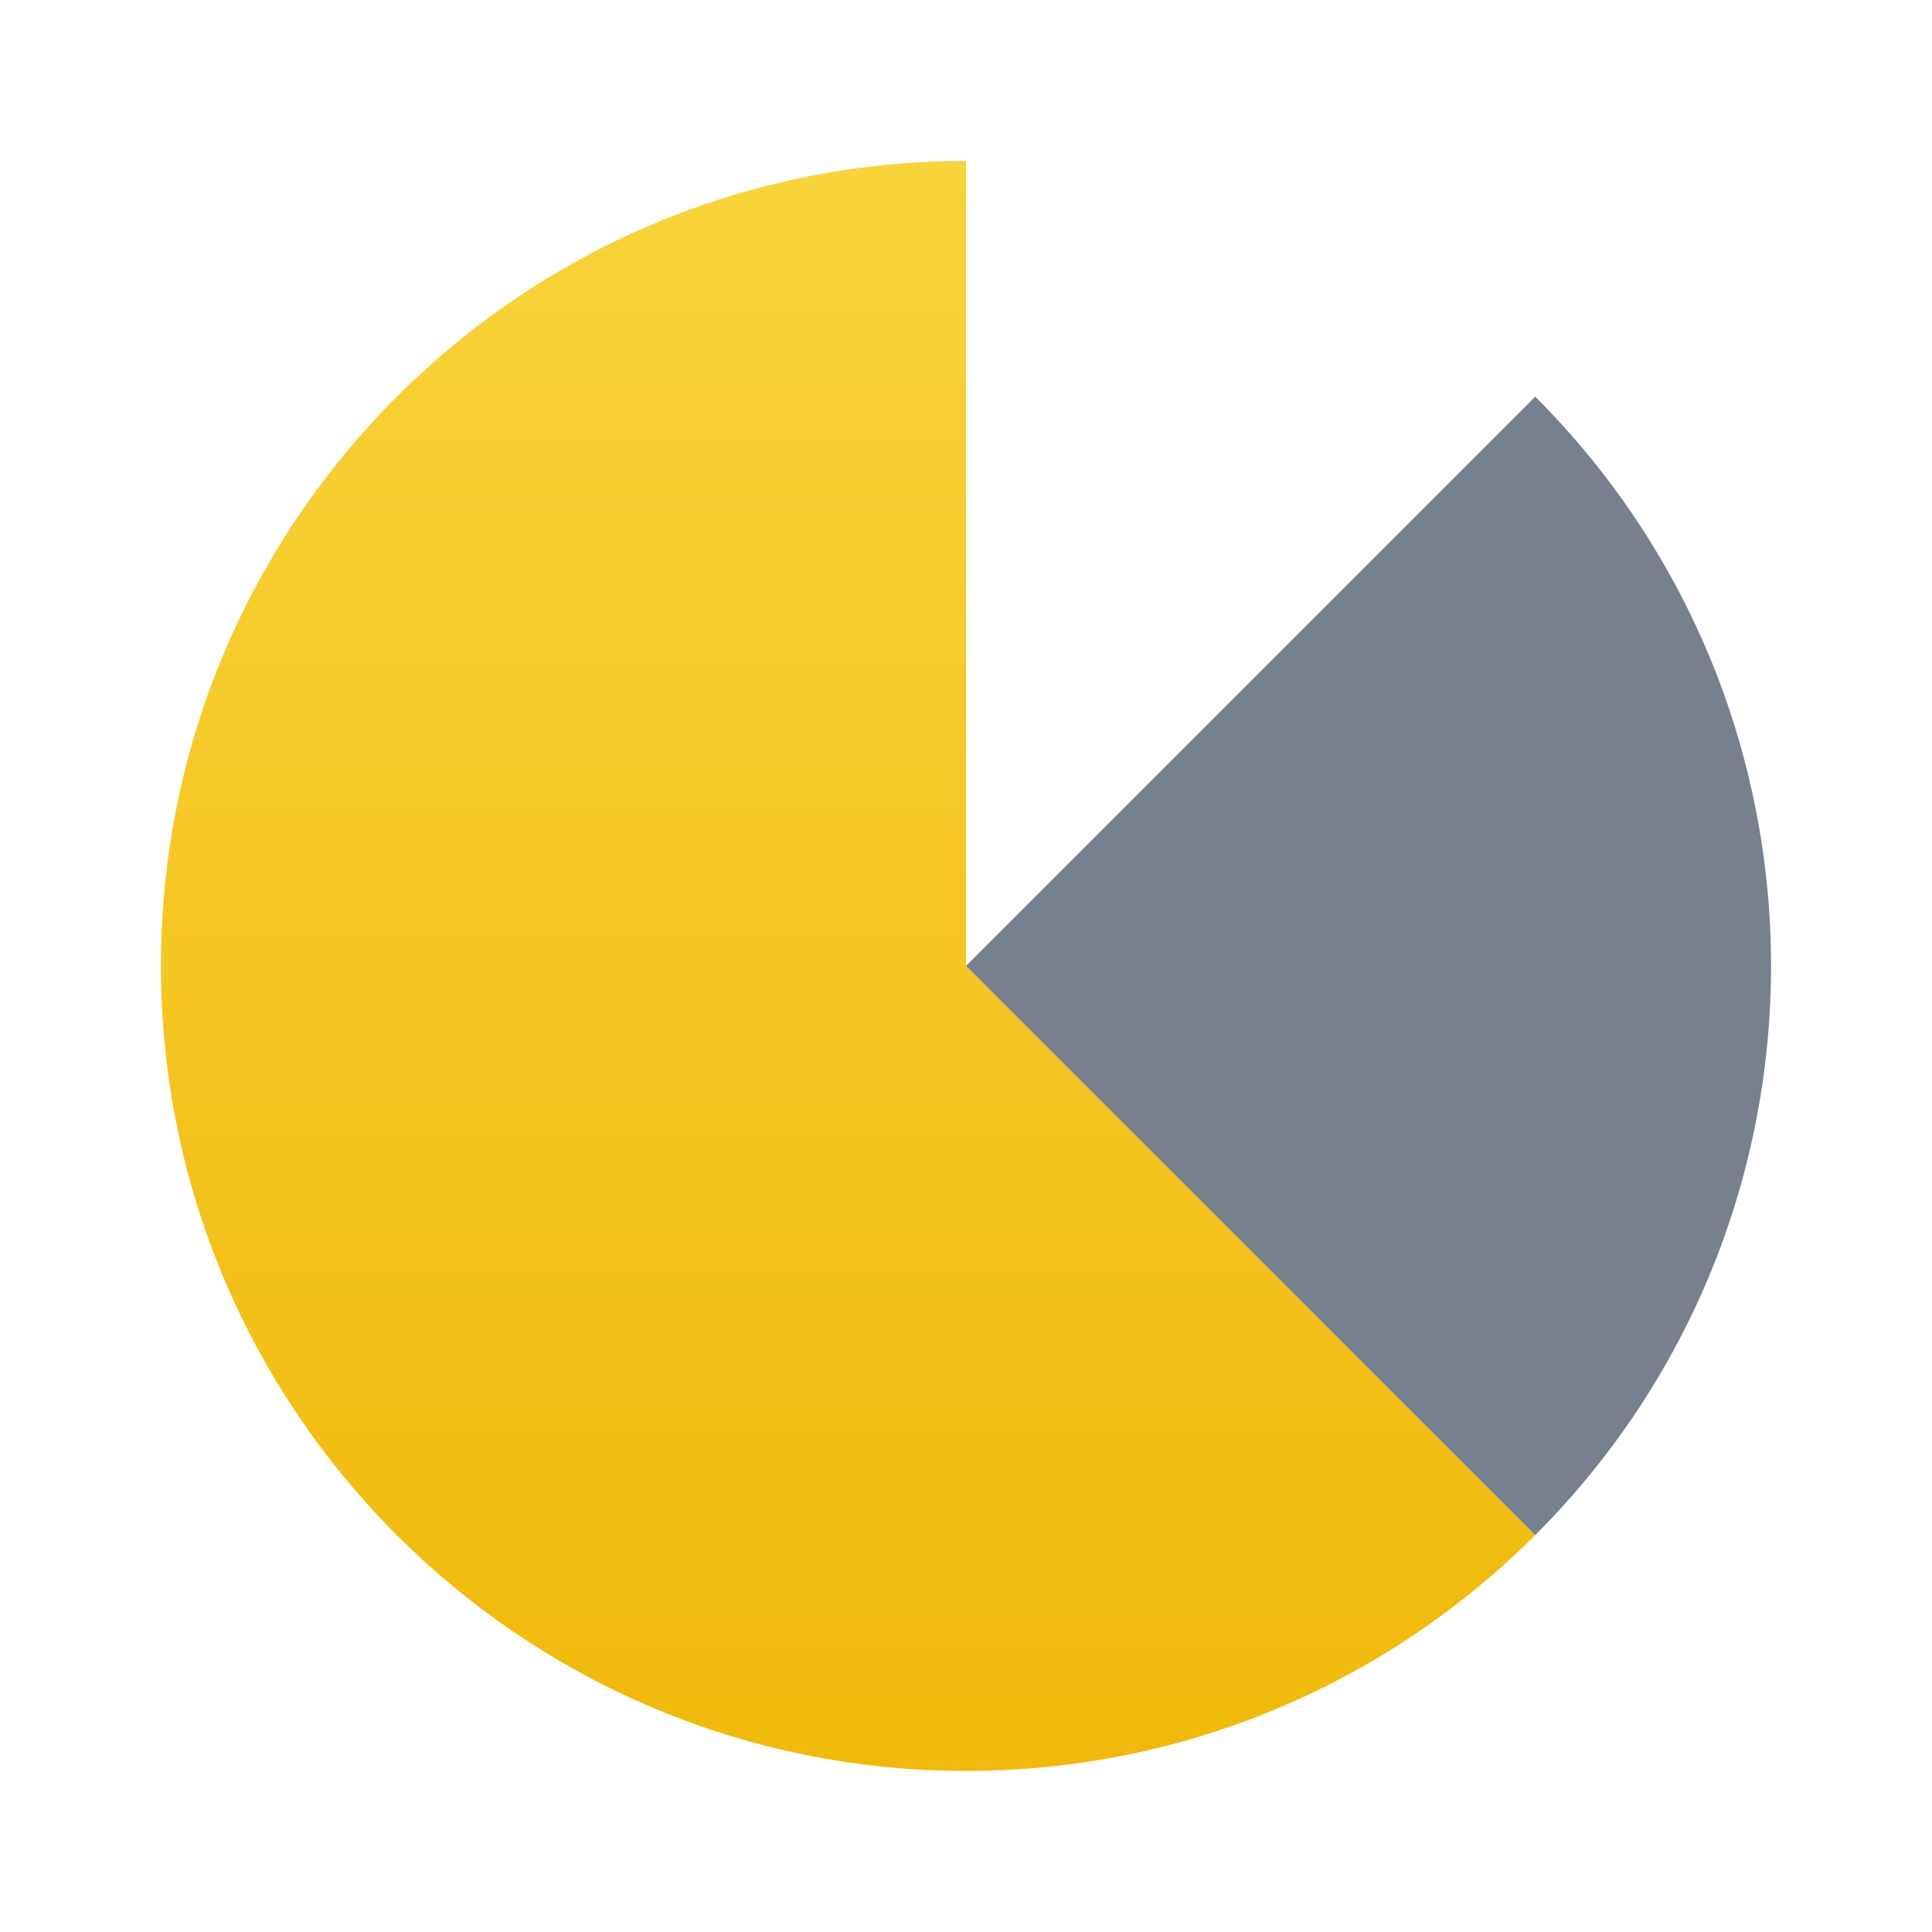 <svg width="16" height="16" viewBox="0 0 16 16" fill="none" xmlns="http://www.w3.org/2000/svg">
<path d="M1.333 7.999C1.333 4.317 4.318 1.333 8 1.333V7.999L12.714 12.713C11.508 13.92 9.841 14.666 8 14.666C4.318 14.666 1.333 11.681 1.333 7.999Z" fill="url(#paint0_linear)"/>
<path d="M12.714 3.285C15.318 5.889 15.318 10.11 12.714 12.713L8 7.999L12.714 3.285Z" fill="#76808F"/>
<defs>
<linearGradient id="paint0_linear" x1="7.024" y1="14.666" x2="7.024" y2="1.333" gradientUnits="userSpaceOnUse">
<stop stop-color="#F0B90B"/>
<stop offset="1" stop-color="#F8D33A"/>
</linearGradient>
</defs>
</svg>
